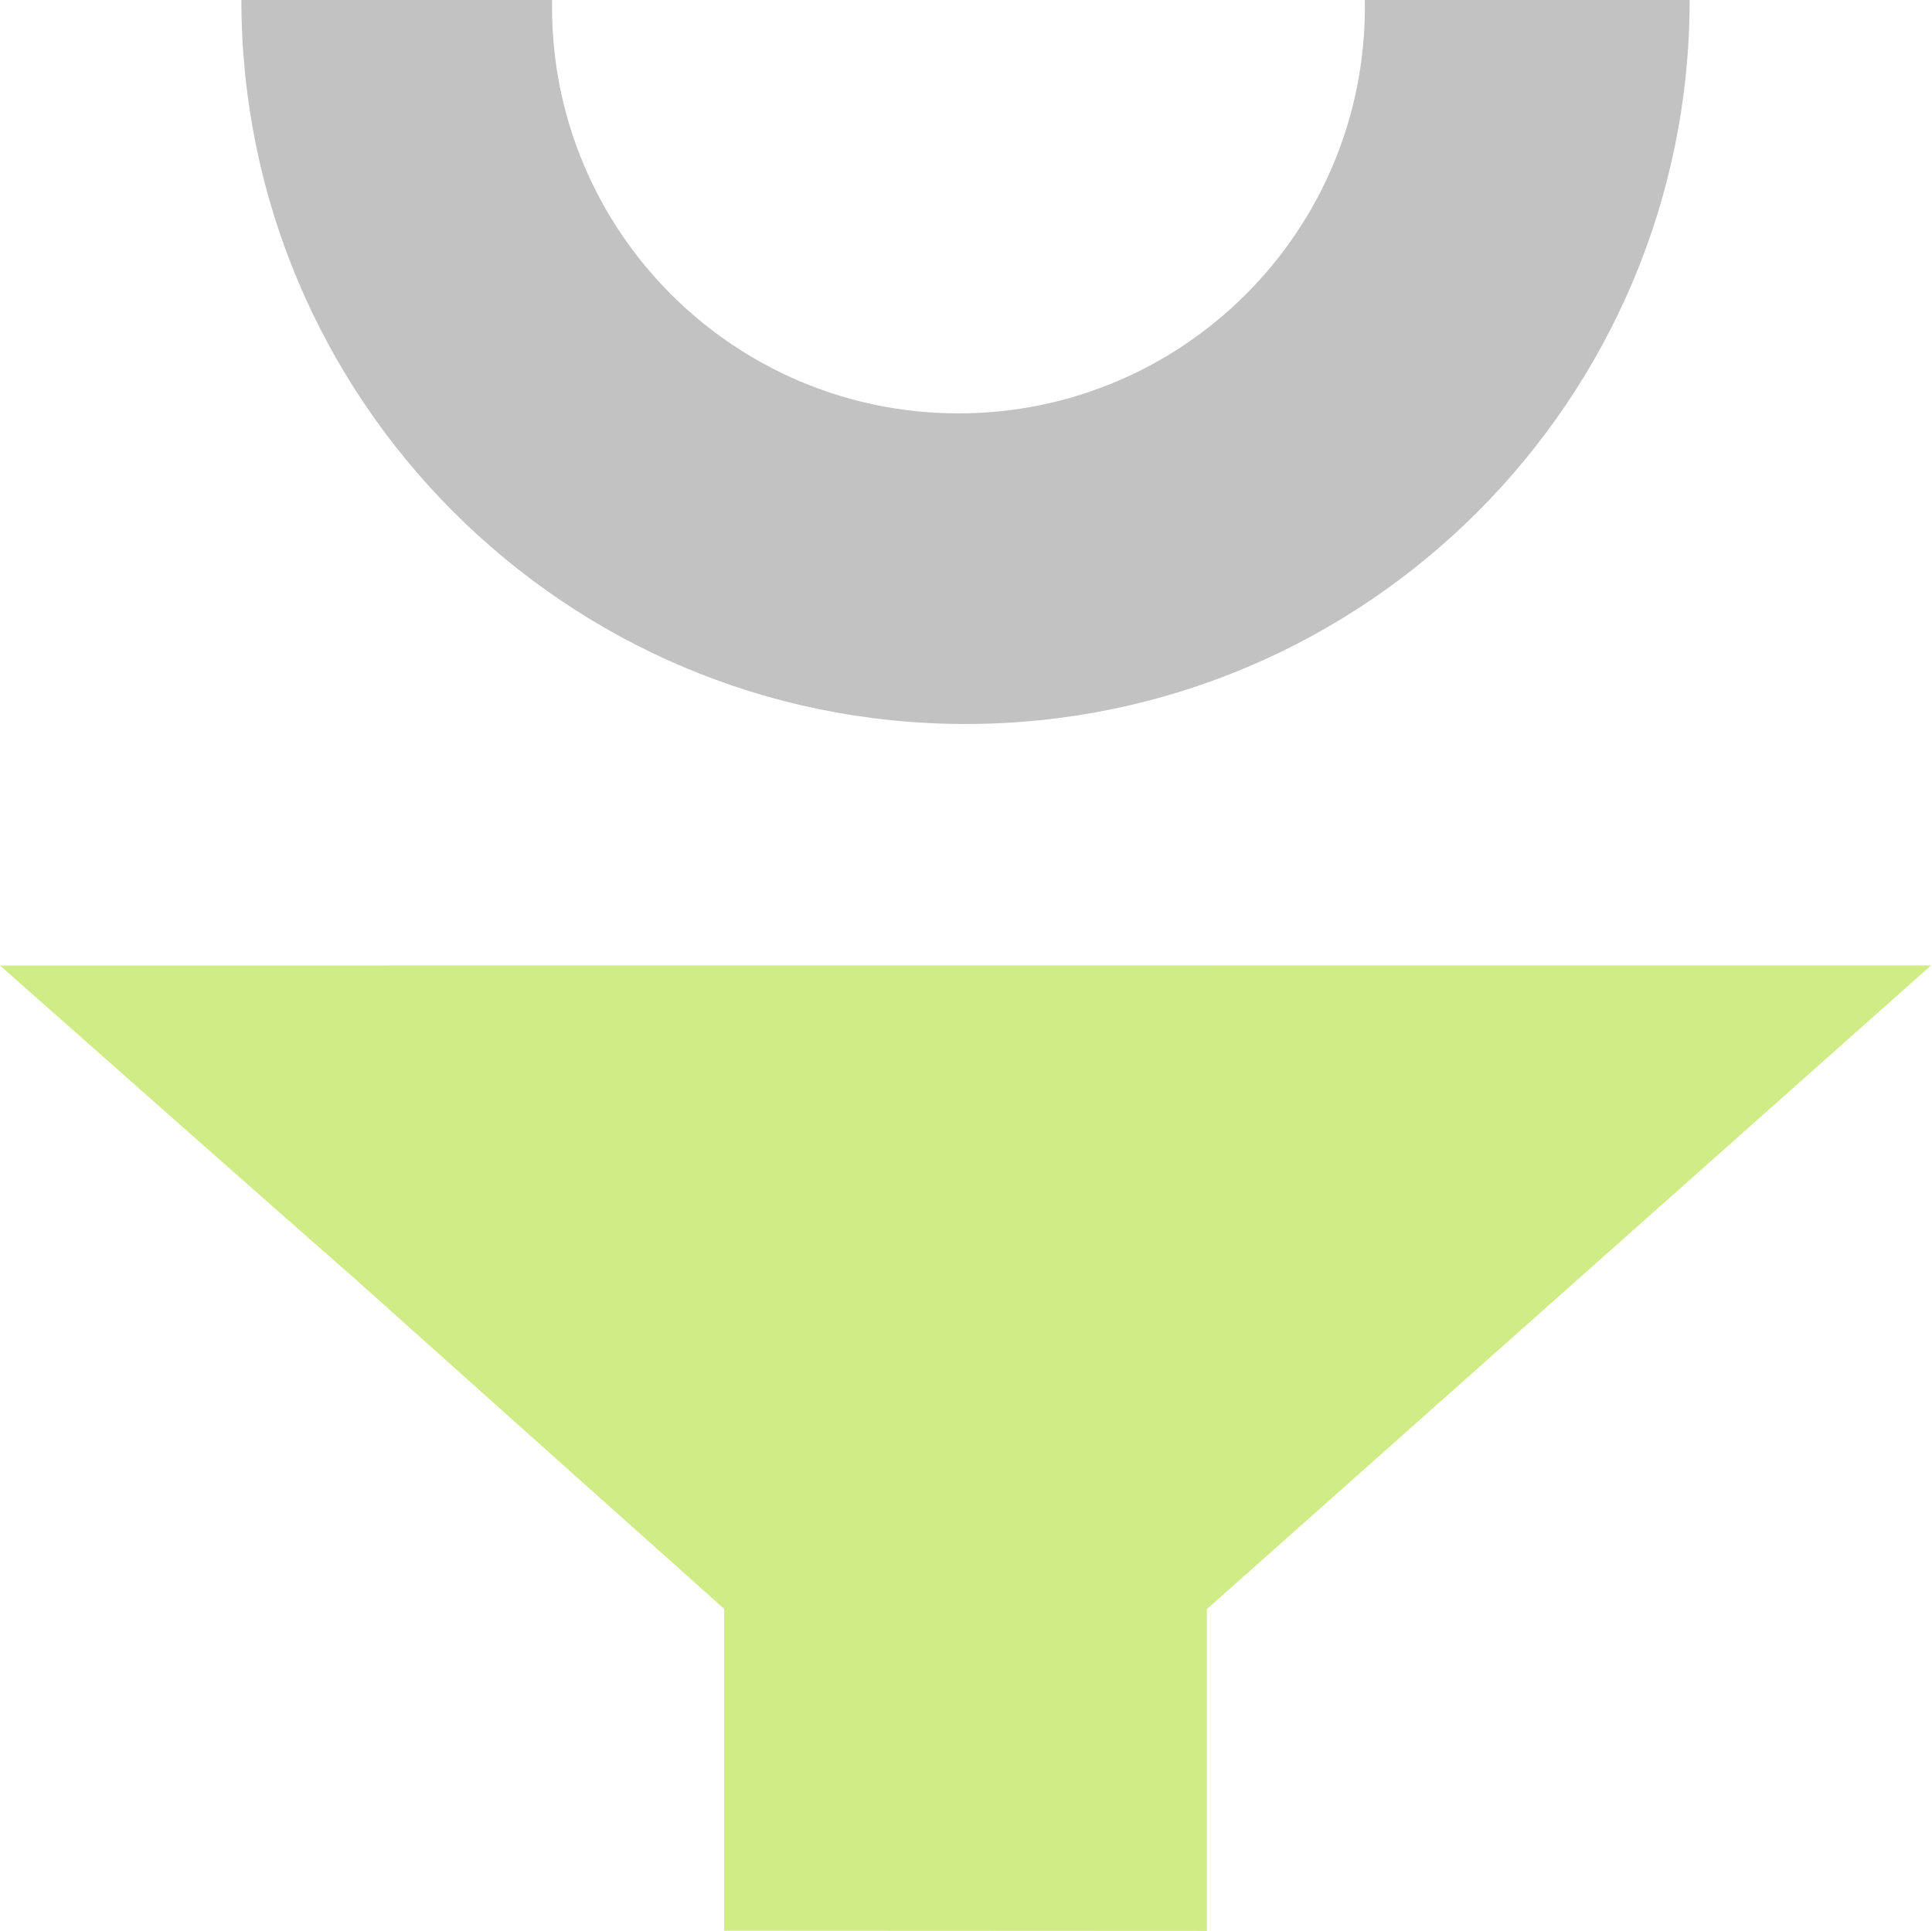 <?xml version="1.0" encoding="UTF-8" standalone="no"?>
<svg
   width="16.008"
   height="16.001"
   id="svg2985"
   version="1.1"
   viewBox="0 0 16.008 16.001"
   xmlns="http://www.w3.org/2000/svg"
   xmlns:svg="http://www.w3.org/2000/svg"
   xmlns:rdf="http://www.w3.org/1999/02/22-rdf-syntax-ns#"
   xmlns:cc="http://creativecommons.org/ns#"
   xmlns:dc="http://purl.org/dc/elements/1.1/">
  <defs
     id="defs2987">
    <linearGradient
       id="linearGradient6402">
      <stop
         id="stop6404"
         offset="0"
         style="stop-color:#000000;stop-opacity:1;" />
      <stop
         id="stop6406"
         offset="1"
         style="stop-color:#000000;stop-opacity:0;" />
    </linearGradient>
    <linearGradient
       id="linearGradient3816">
      <stop
         id="stop3818"
         offset="0"
         style="stop-color:#ffa576;stop-opacity:1;" />
      <stop
         style="stop-color:#f45400;stop-opacity:1;"
         offset="1"
         id="stop3782" />
    </linearGradient>
  </defs>
  <g
     id="layer1"
     transform="translate(-10,-214)">
    <g
       transform="matrix(0.75,0,0,0.75,-96.75,67.478)"
       id="g5020-7-9">
      <path
         style="fill:#c2c2c2;fill-opacity:1;stroke:none;stroke-width:0.8;stroke-linecap:butt;stroke-linejoin:miter;stroke-miterlimit:4;stroke-dasharray:none;stroke-opacity:1;paint-order:normal"
         d="m 153,187.362 c -4.418,1e-5 -8,3.582 -8,8 0,4.418 3.582,8 8,8 4.418,-1e-5 8,-3.582 8,-8 0,-4.418 -3.582,-8 -8,-8 z m -0.078,3.588 c 2.48,2e-5 4.49,2.01 4.49,4.49 -10e-6,2.48 -2.01,4.49 -4.49,4.49 -2.48,0 -4.49,-2.01 -4.49,-4.49 -1e-5,-2.48 2.01,-4.49 4.49,-4.49 z"
         id="path11669-6-7-9-8-5-9-5-7" />
    </g>
    <rect
       y="214"
       x="10.008"
       height="16"
       width="16"
       id="rect6561-7-5-9-4-3-0-2-4"
       style="opacity:0.99;fill:none;fill-opacity:1;stroke:none;stroke-width:1" />
    <rect
       style="opacity:0.99;fill:none;fill-opacity:1;stroke:none;stroke-width:1"
       id="rect7017-0"
       width="16"
       height="16"
       x="10.008"
       y="214" />
    <path
       id="path7021-5"
       style="fill:#d0ec86;fill-opacity:1;stroke:none;stroke-width:1px;stroke-linecap:butt;stroke-linejoin:miter;stroke-opacity:1"
       d="m 10,222.001 c 5.305,4.694 0.534,0.449 6,5.331 v 0.002 2.665 l 4,0.002 v -2.667 l 6,-5.334 z" />
  </g>
</svg>
